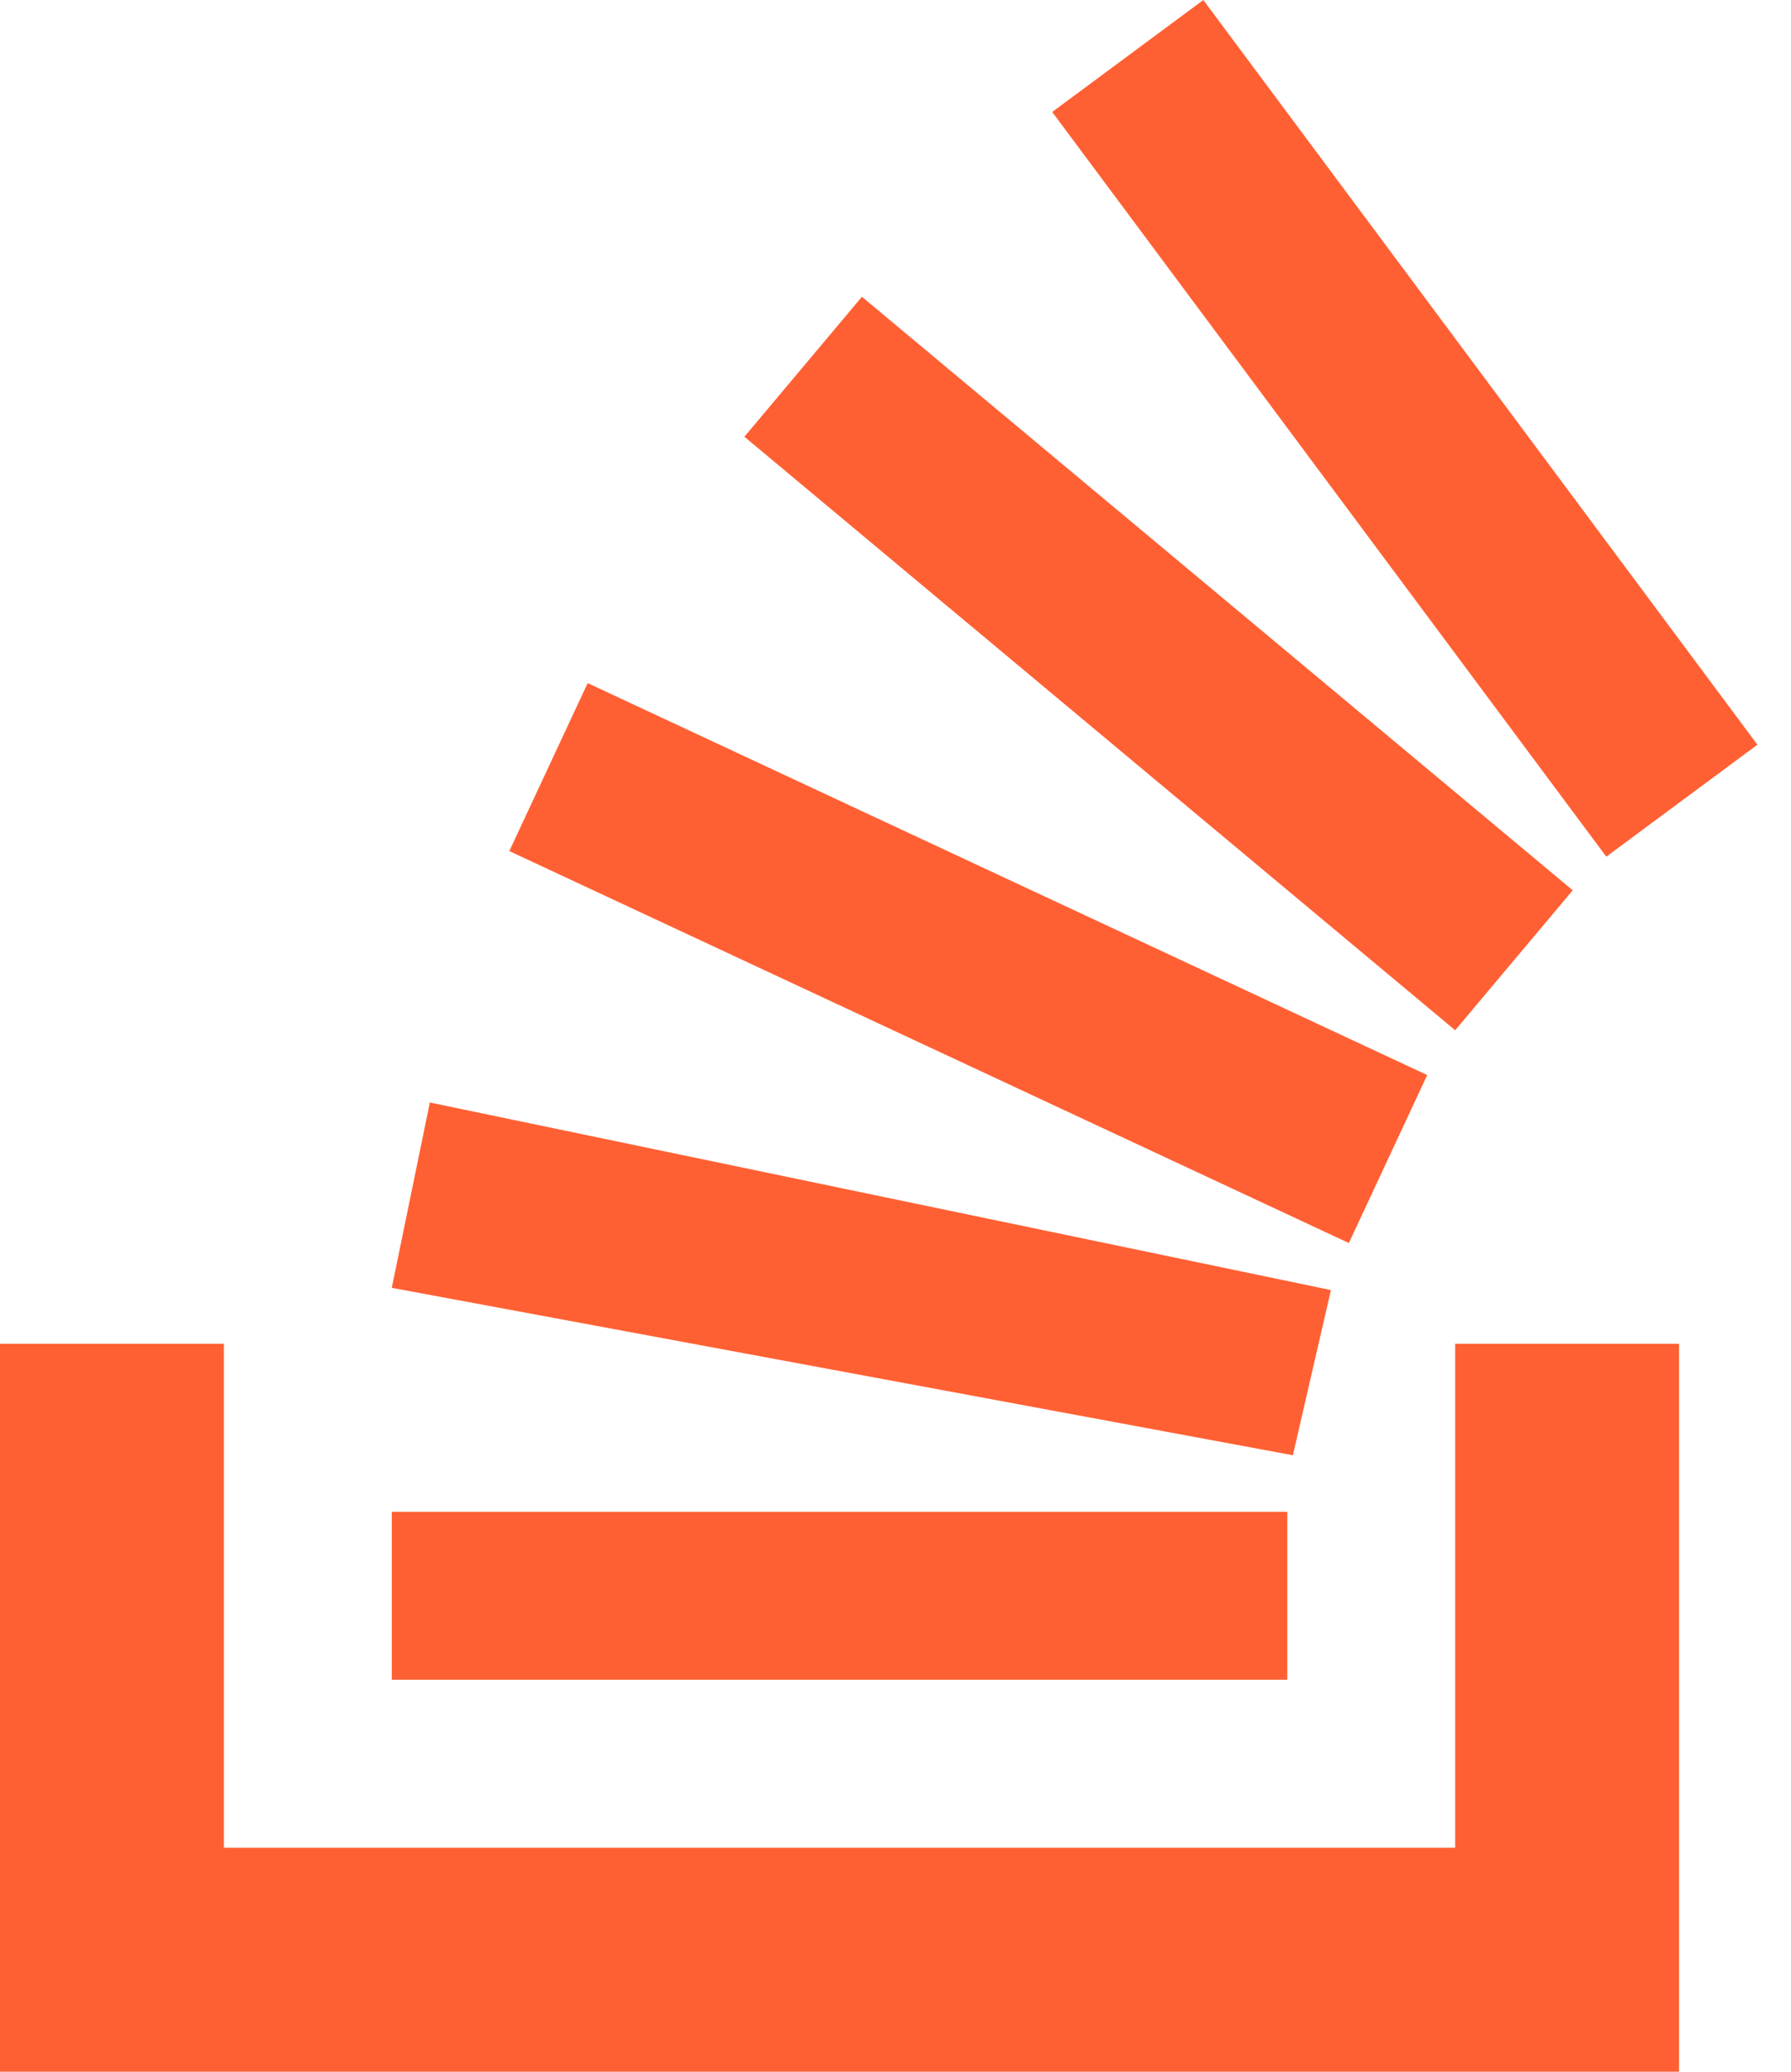 <svg xmlns="http://www.w3.org/2000/svg" aria-hidden="true" class="svg-icon iconLogoGlyphMd native" width="32" height="37" viewBox="0 0 32 37">
  <path fill="#FF6033" fill-rule="evenodd" d="M26 33v-9h4v13H0V24h4v9h22Z"></path>
  <path fill="#FF6033" fill-rule="evenodd" d="m21.5 0-2.7 2 9.9 13.3 2.7-2L21.5 0ZM26 18.4 13.3 7.8l2.1-2.5 12.7 10.6-2.1 2.5ZM9.1 15.2l15 7 1.4-3-15-7-1.4 3Zm14 10.79.68-2.95-16.1-3.35L7 23l16.1 2.99ZM23 30H7v-3h16v3Z"></path>
</svg>